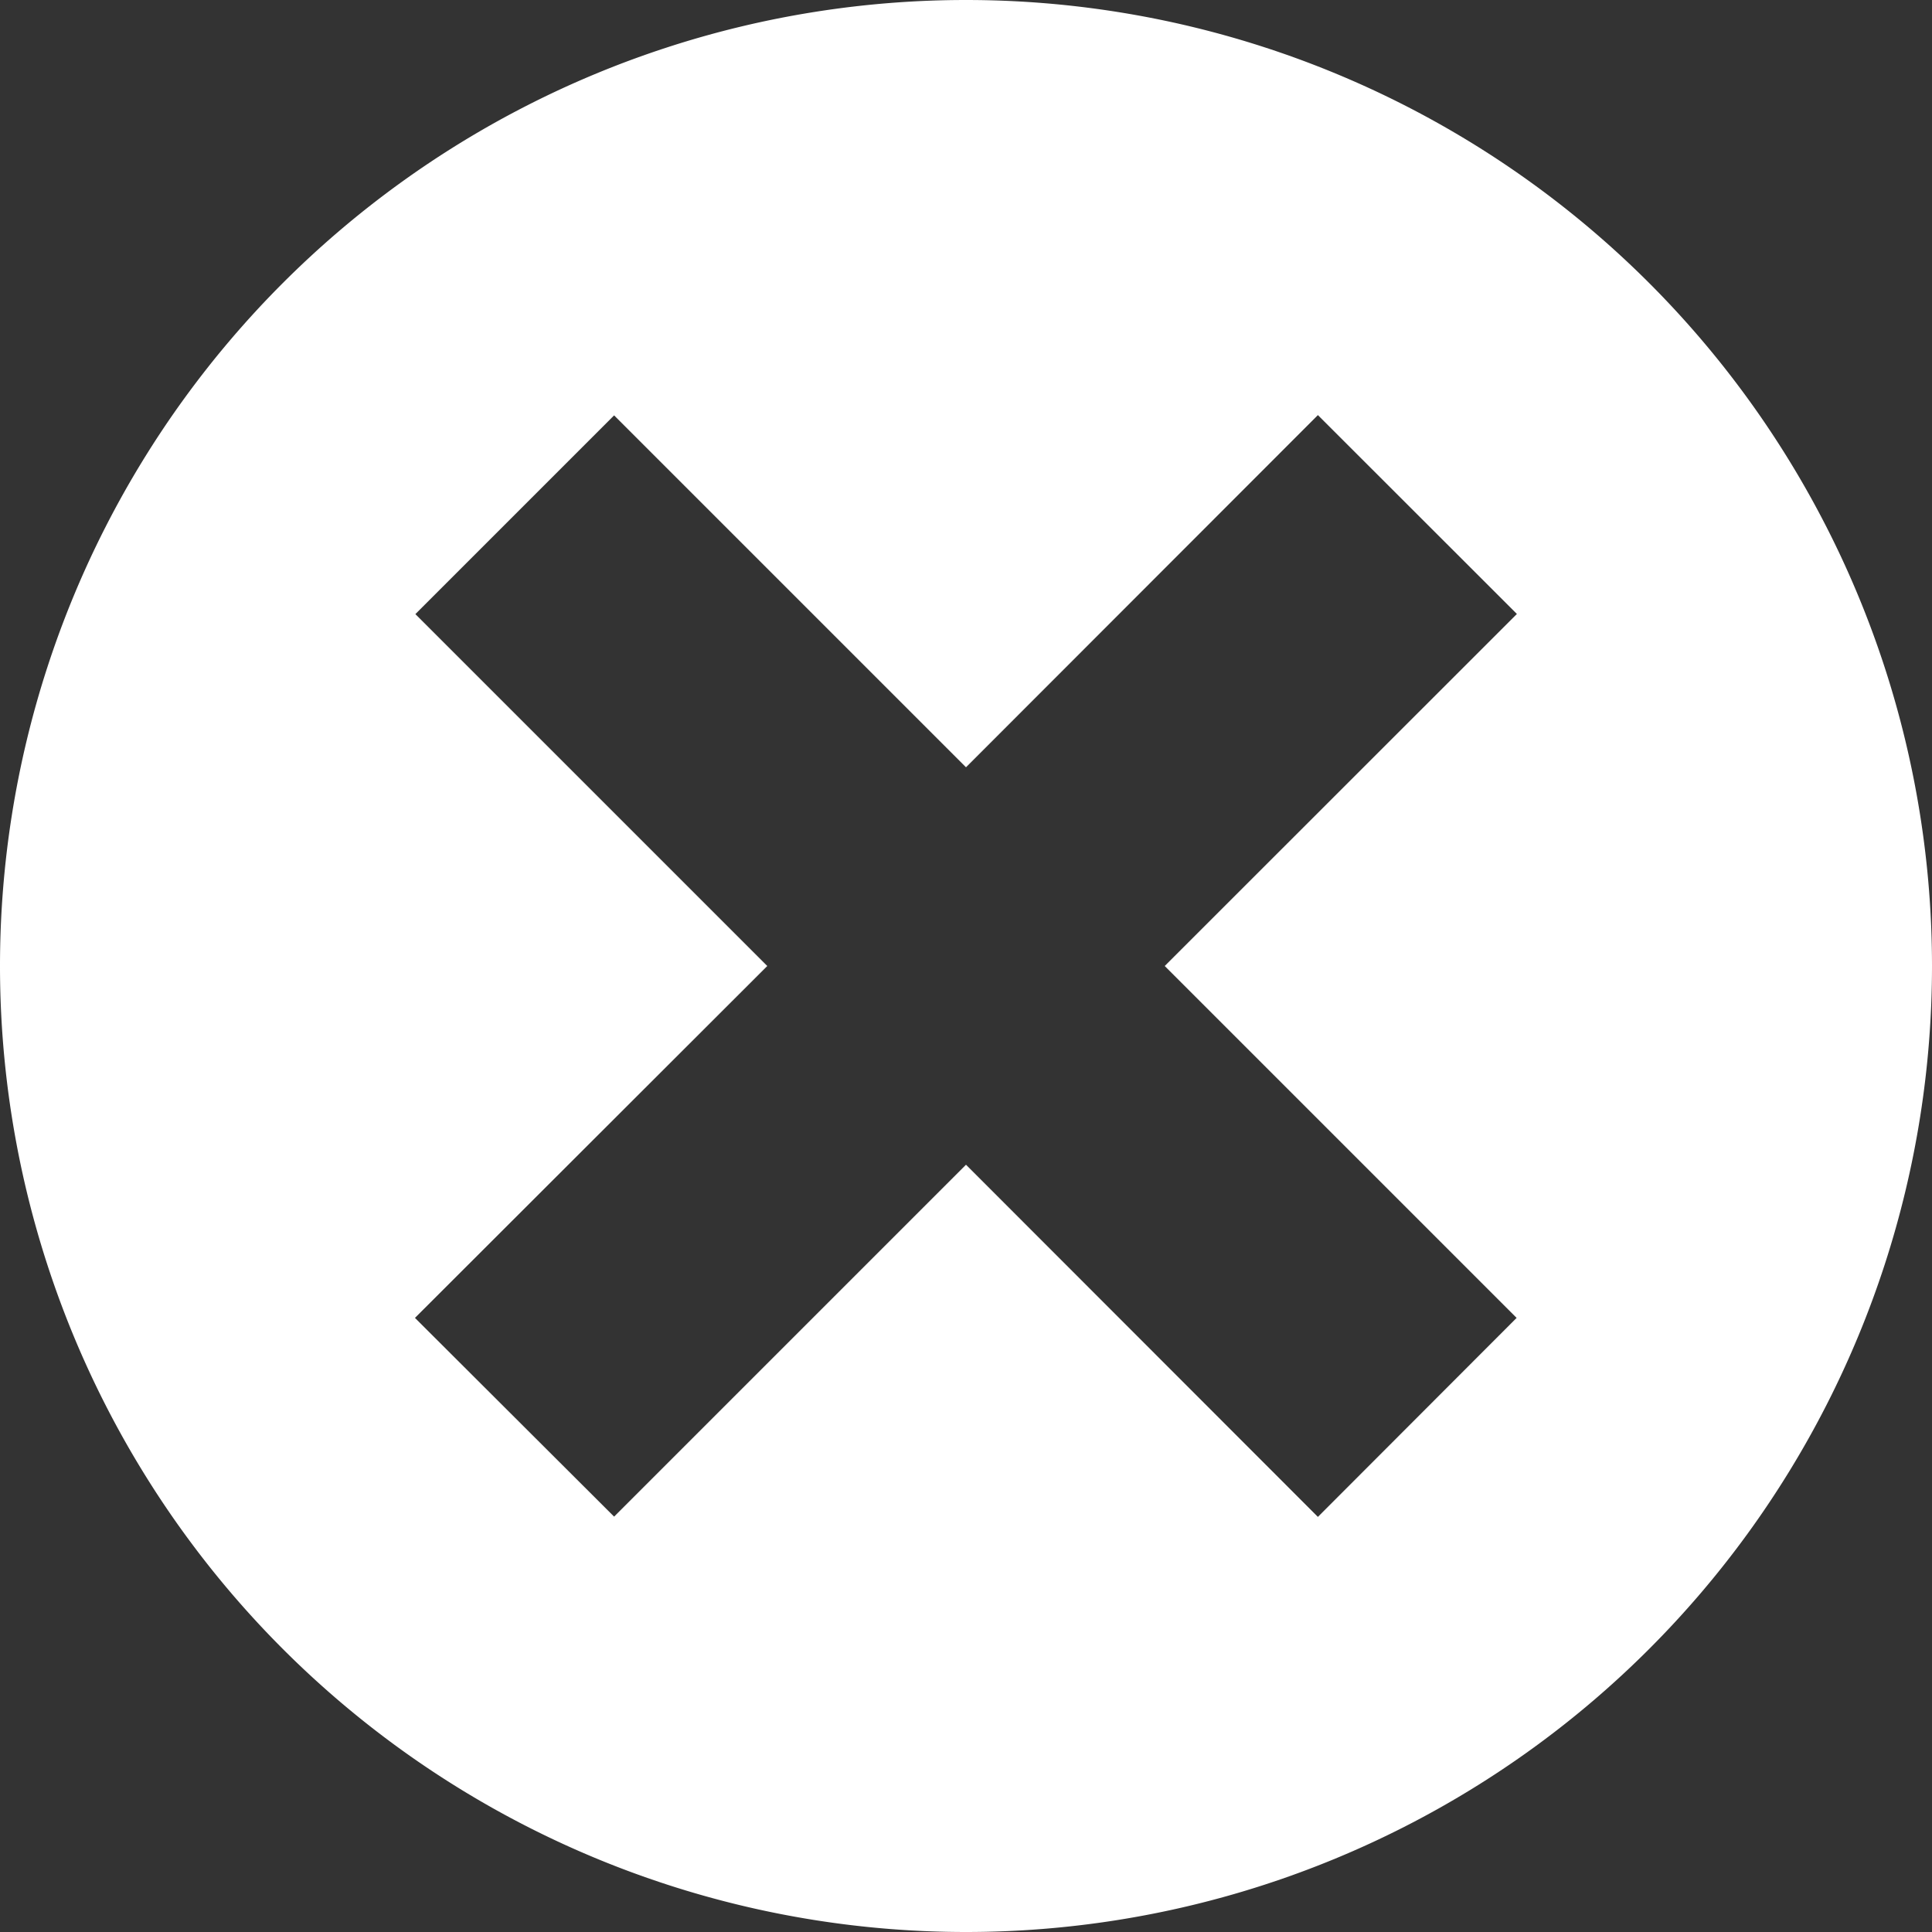 <svg width="14" height="14" fill="none" xmlns="http://www.w3.org/2000/svg"><rect width="100%" height="100%" fill="#333333" stroke="none"/><path d="M7 0a7 7 0 100 14A7 7 0 007 0zm3.99 9.55l-1.44 1.442L7 8.44l-2.55 2.55-1.443-1.44L5.56 7 3.01 4.45l1.44-1.44L7 5.56l2.55-2.552 1.442 1.441L8.44 7l2.55 2.55z" fill="#fff"/></svg>